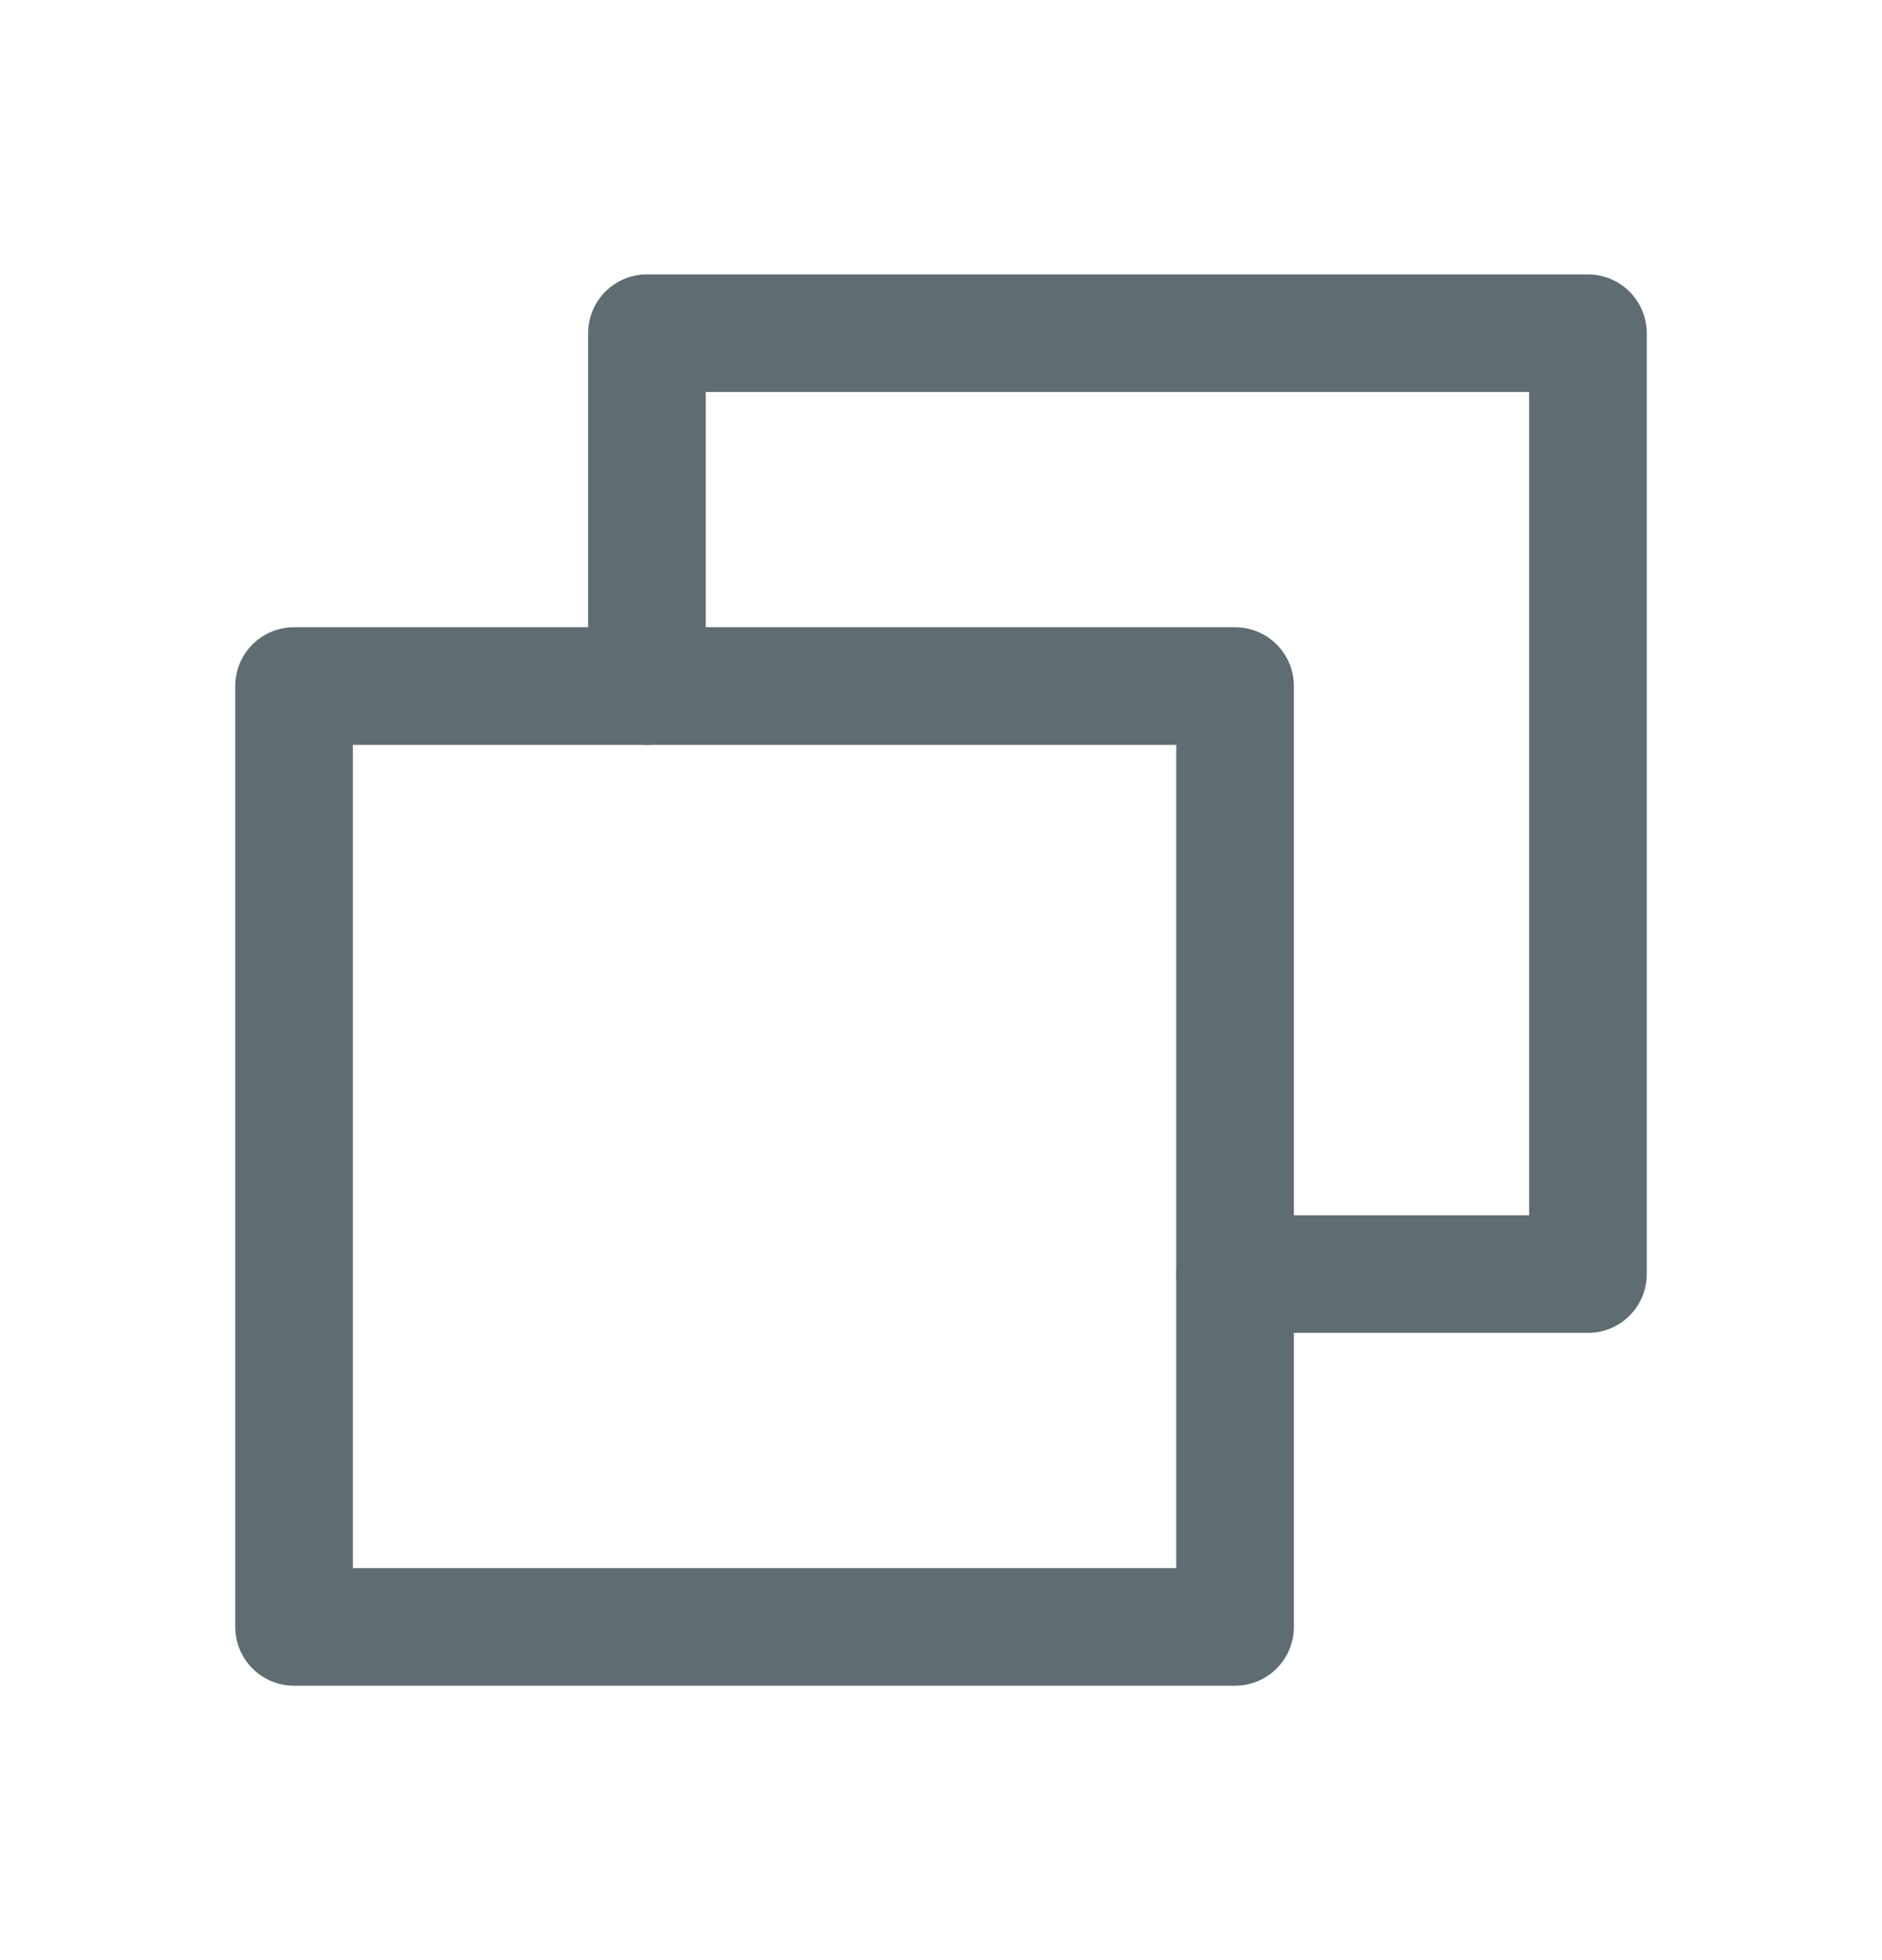 <svg width="24" height="25" viewBox="0 0 24 25" fill="none" xmlns="http://www.w3.org/2000/svg">
<path d="M15.75 16.25H20.25V4.25H8.25V8.75" stroke="#5F6C72" stroke-width="1.5" stroke-linecap="round" stroke-linejoin="round"/>
<path d="M15.75 8.75H3.75V20.75H15.75V8.75Z" stroke="#5F6C72" stroke-width="1.5" stroke-linecap="round" stroke-linejoin="round"/>
</svg>
